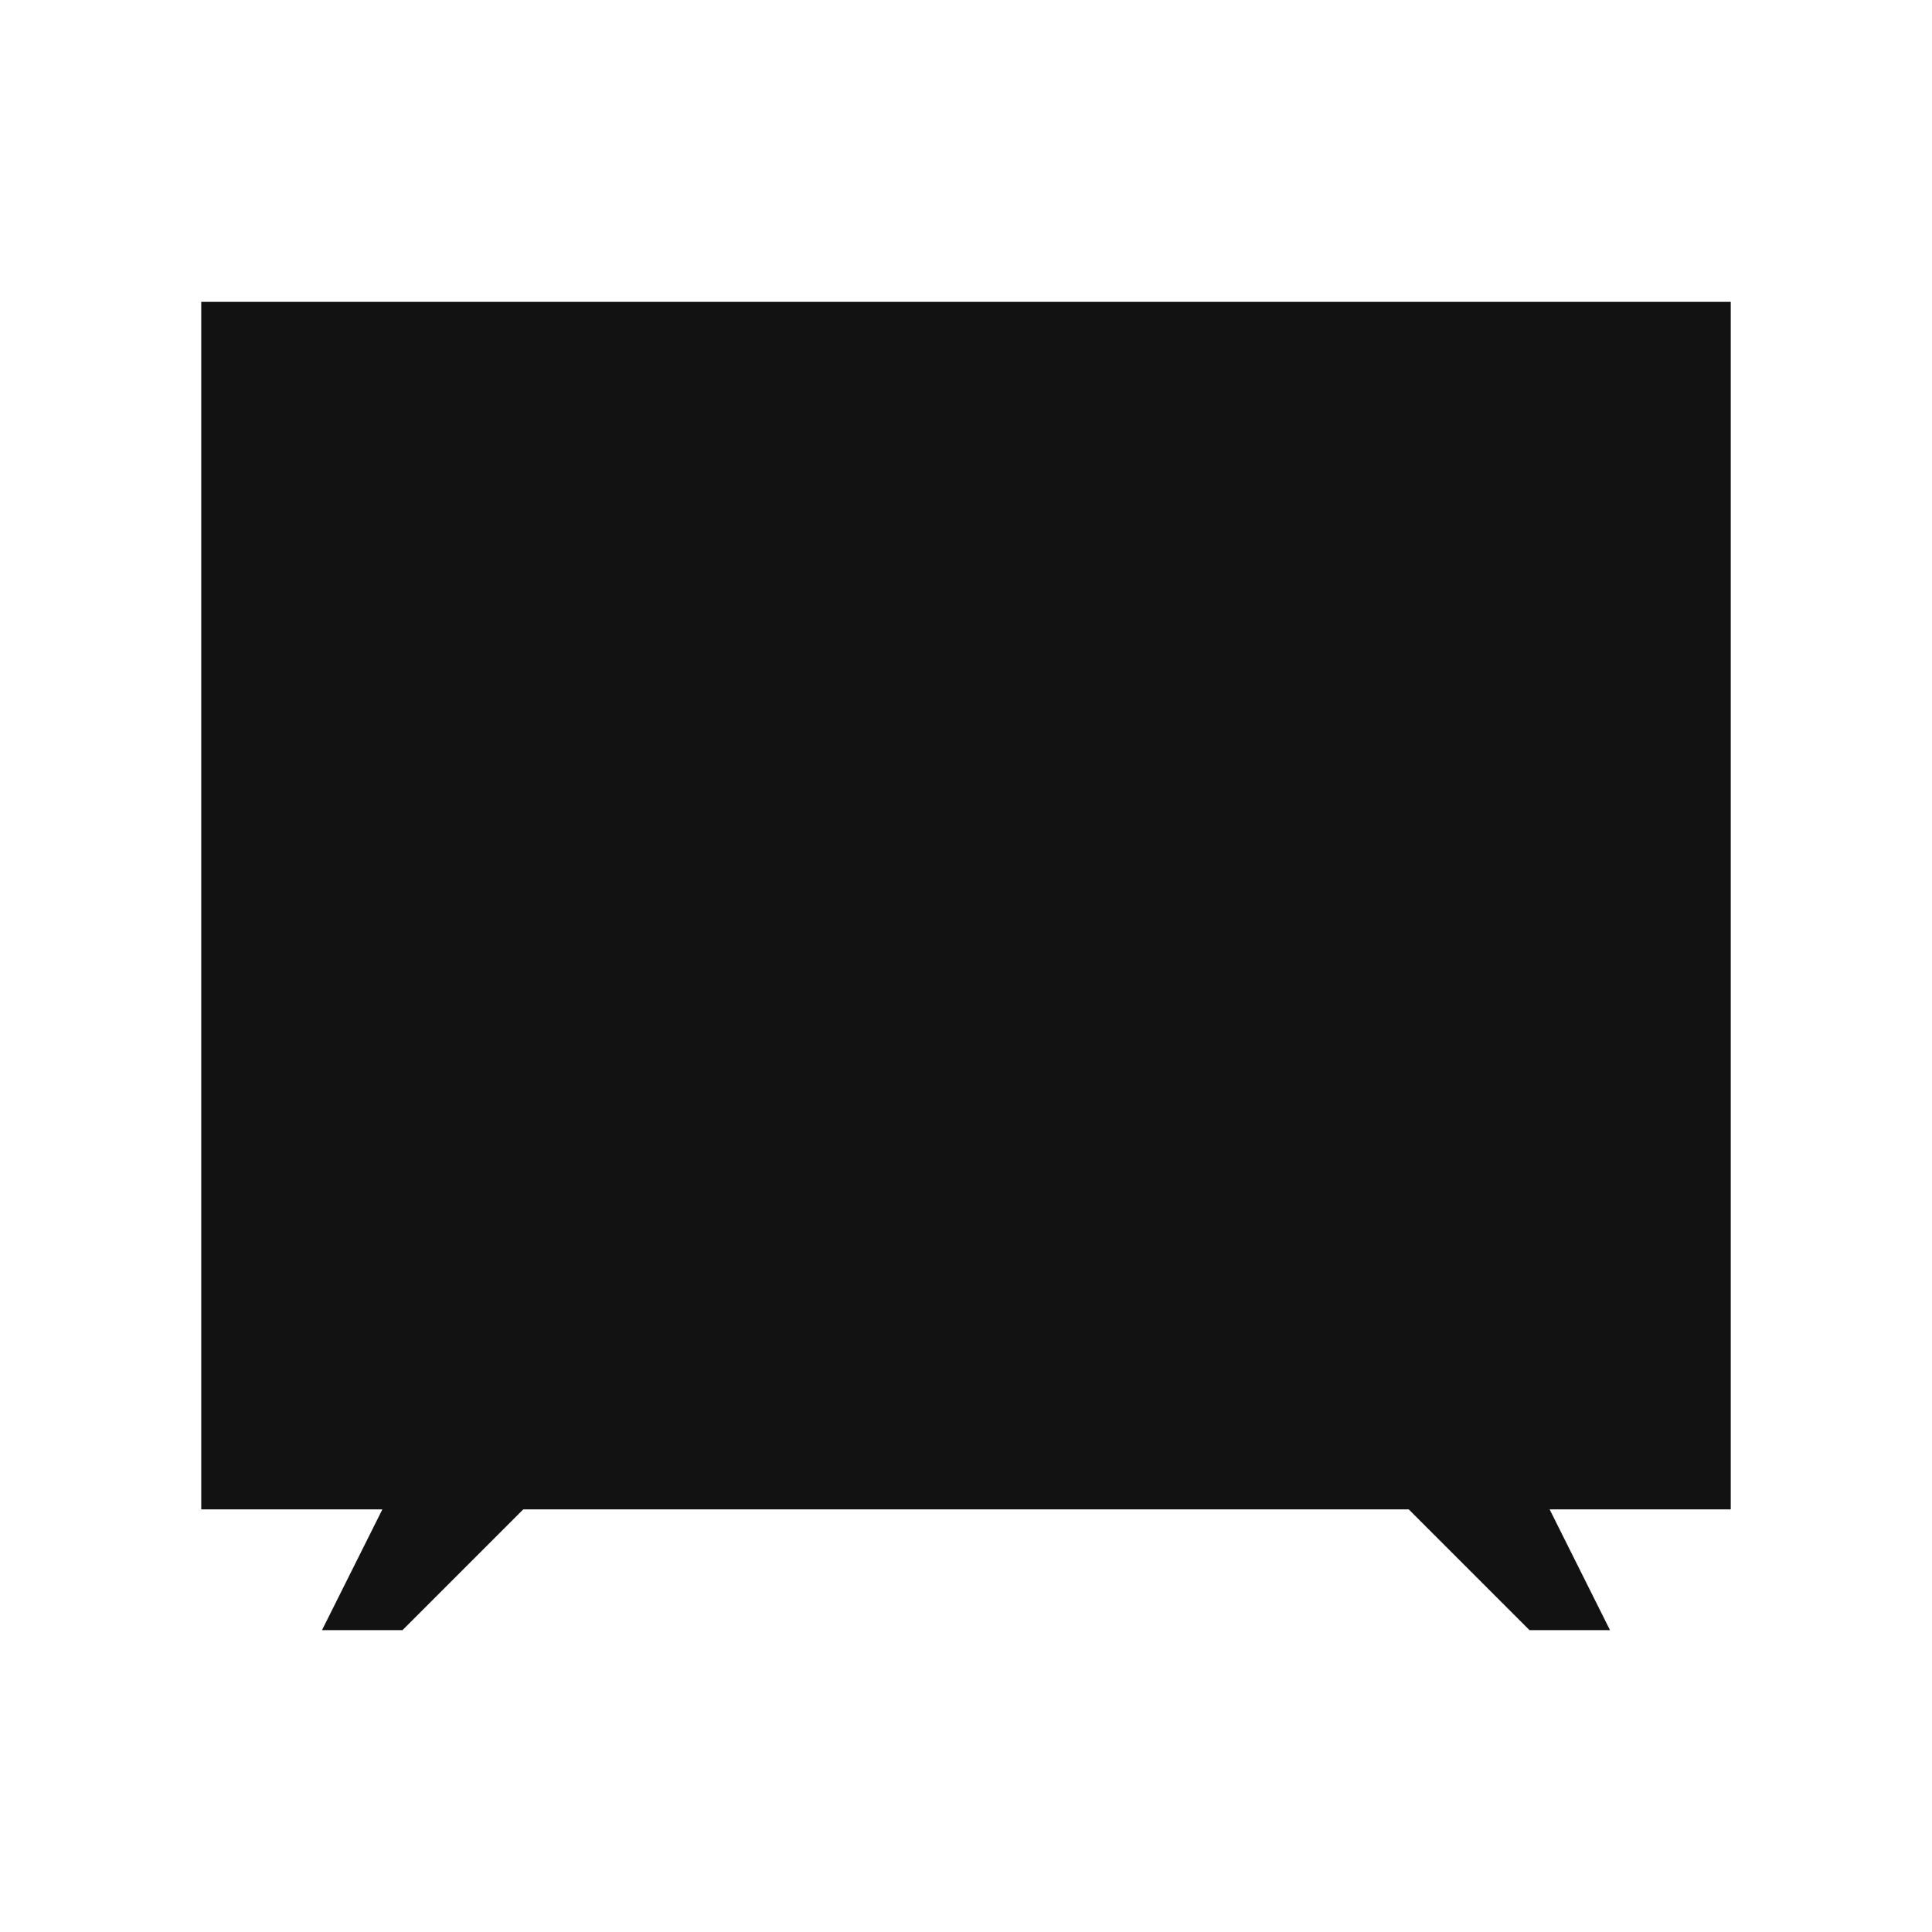 <svg width="24" height="24" viewBox="0 0 24 24" fill="none" xmlns="http://www.w3.org/2000/svg">
<path d="M5 20.25L6.5 18.75H17.5L19 20.25H20L19.25 18.75H21.5V3.75H2.5V18.75H4.75L4 20.25H5Z" fill="#121212"/>
</svg>
